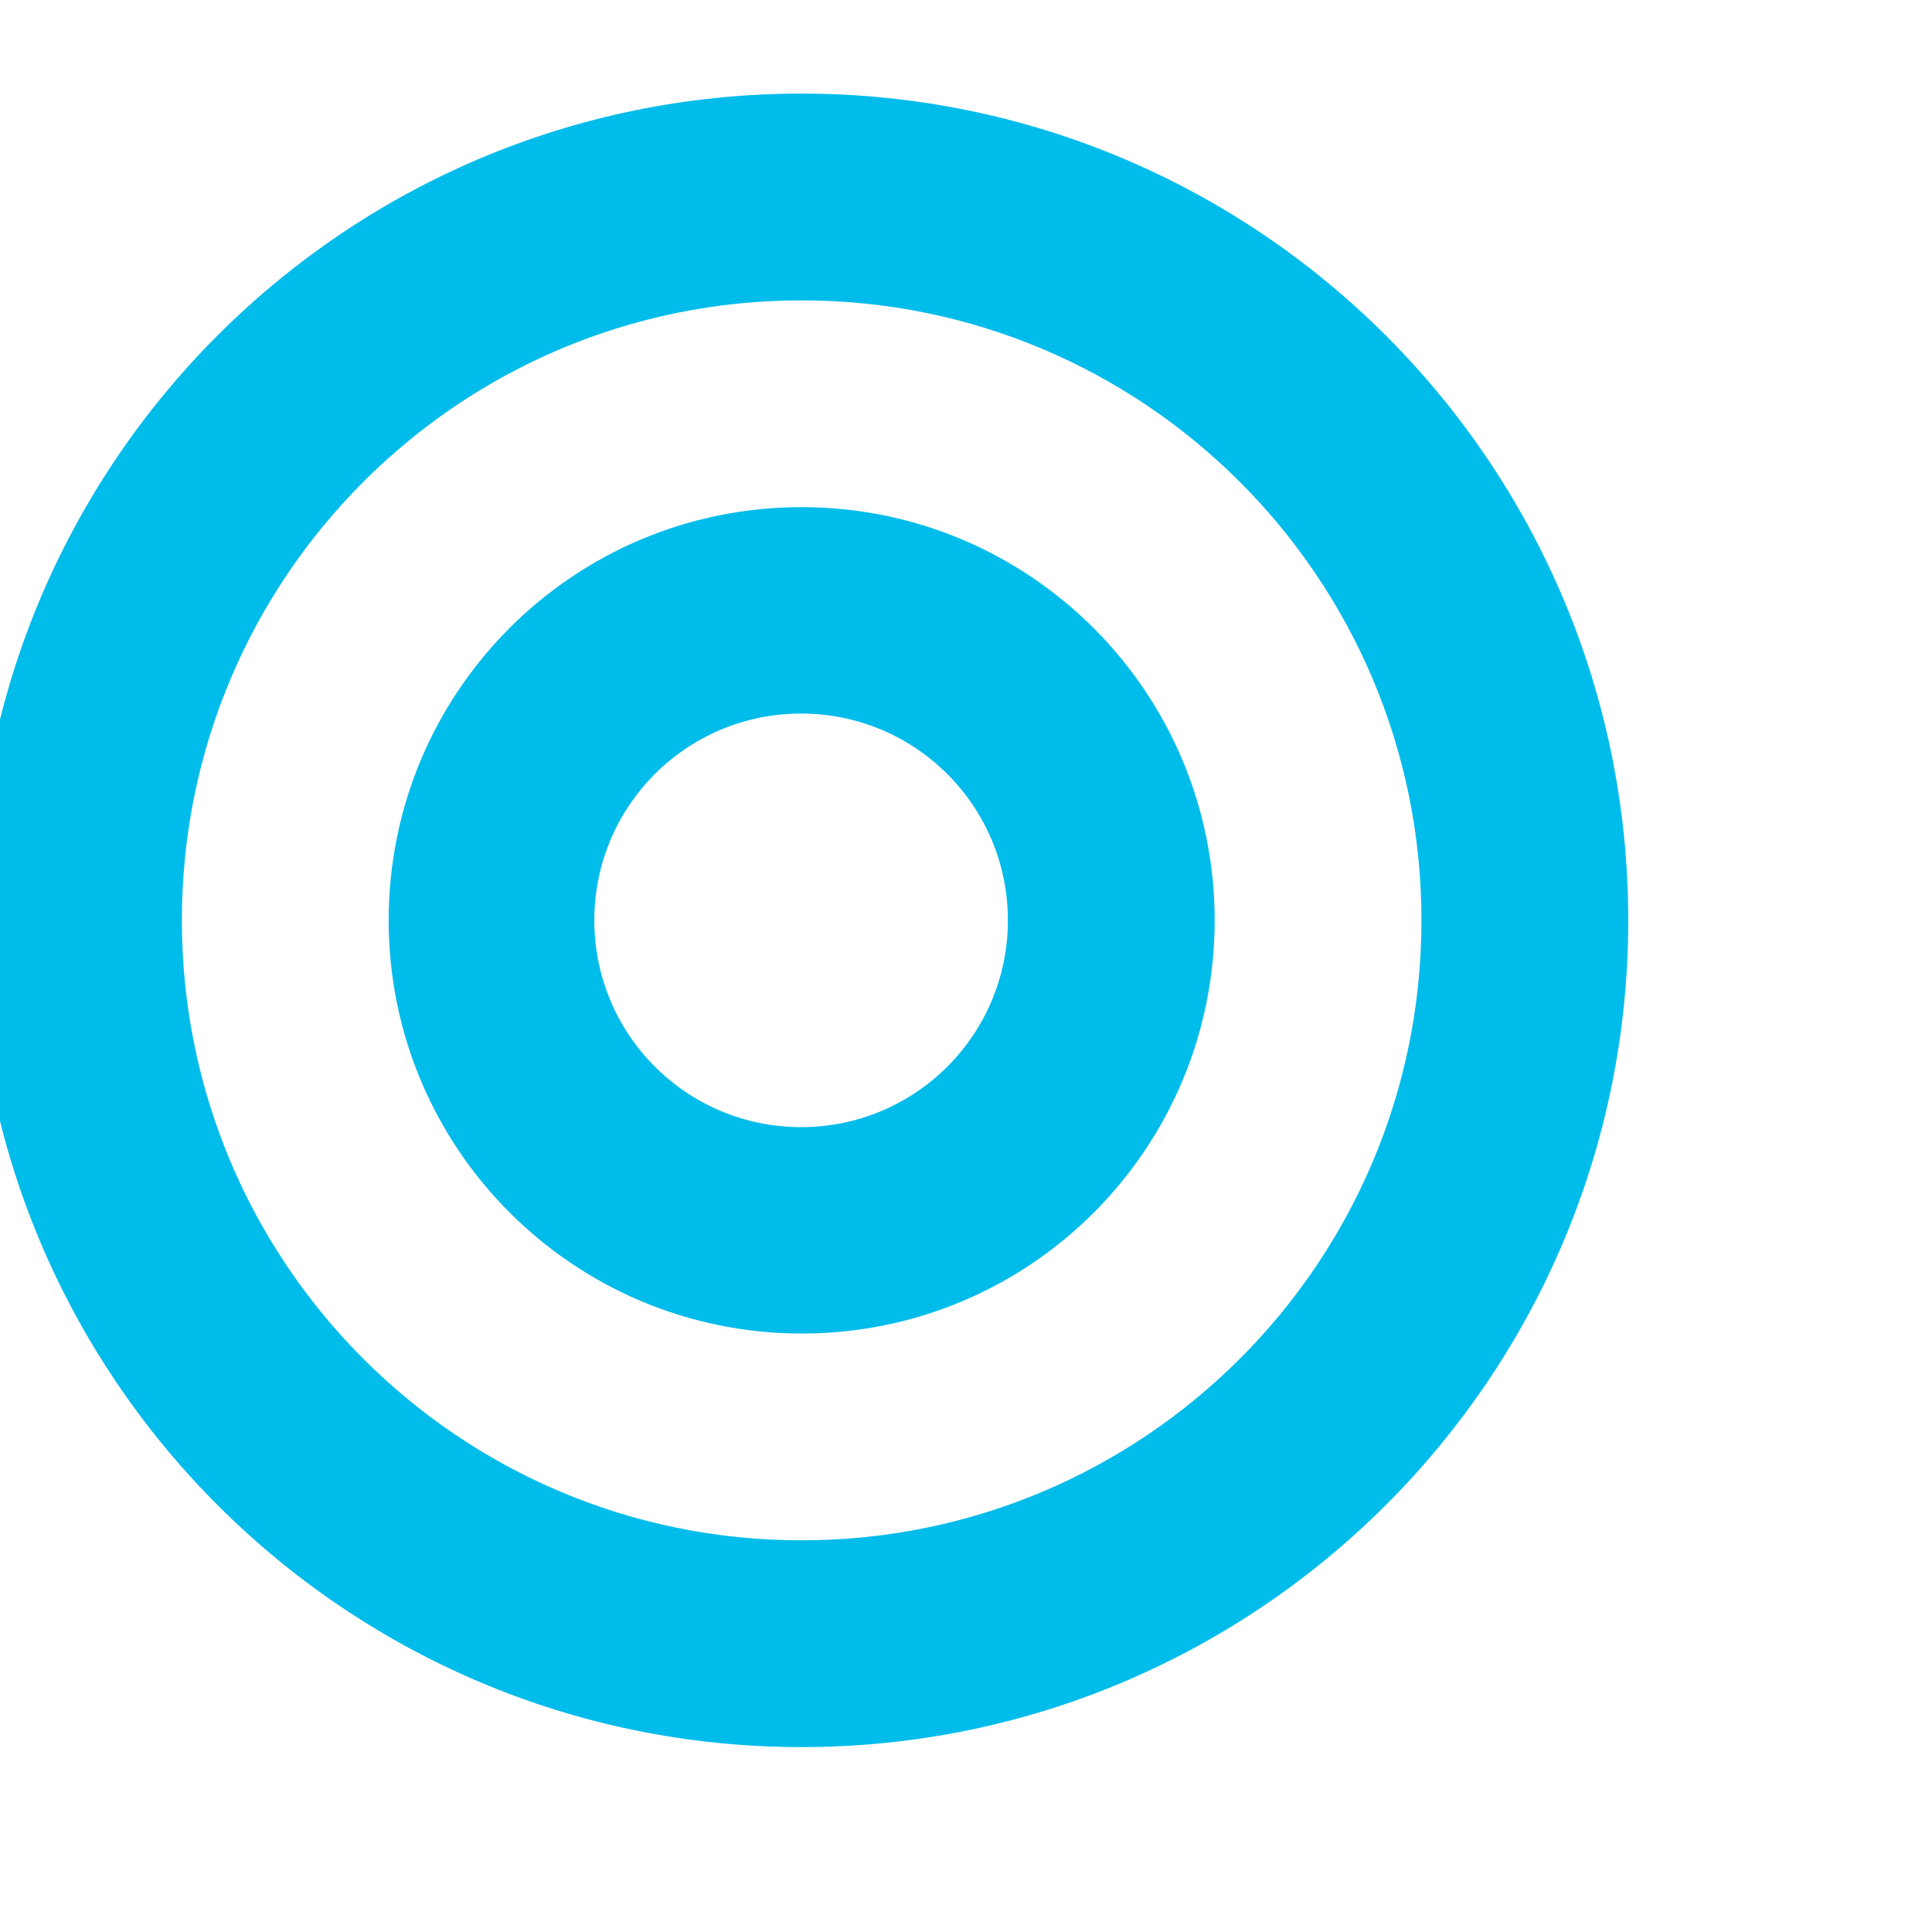 <svg xmlns="http://www.w3.org/2000/svg" viewBox="0 0 512 512" fill="#00bceb">
  <path d="M267.1 243.9c0 30.3-24.5 54.8-54.8 54.8s-54.8-24.5-54.8-54.8 24.5-54.8 54.8-54.8 54.8 24.5 54.8 54.8zm54.8 0c0-60.5-49-109.5-109.5-109.5S103 183.4 103 243.9s49 109.5 109.5 109.5 109.4-49 109.4-109.5zm54.8 0c0 90.8-73.6 164.3-164.3 164.3S48.2 334.7 48.2 243.9 121.7 79.6 212.4 79.6s164.3 73.5 164.3 164.3zm54.8 0c0-121-98.1-219.1-219.1-219.1S-6.5 122.9-6.5 243.9 91.5 463 212.4 463s219.1-98.1 219.1-219.1z"/>
</svg>